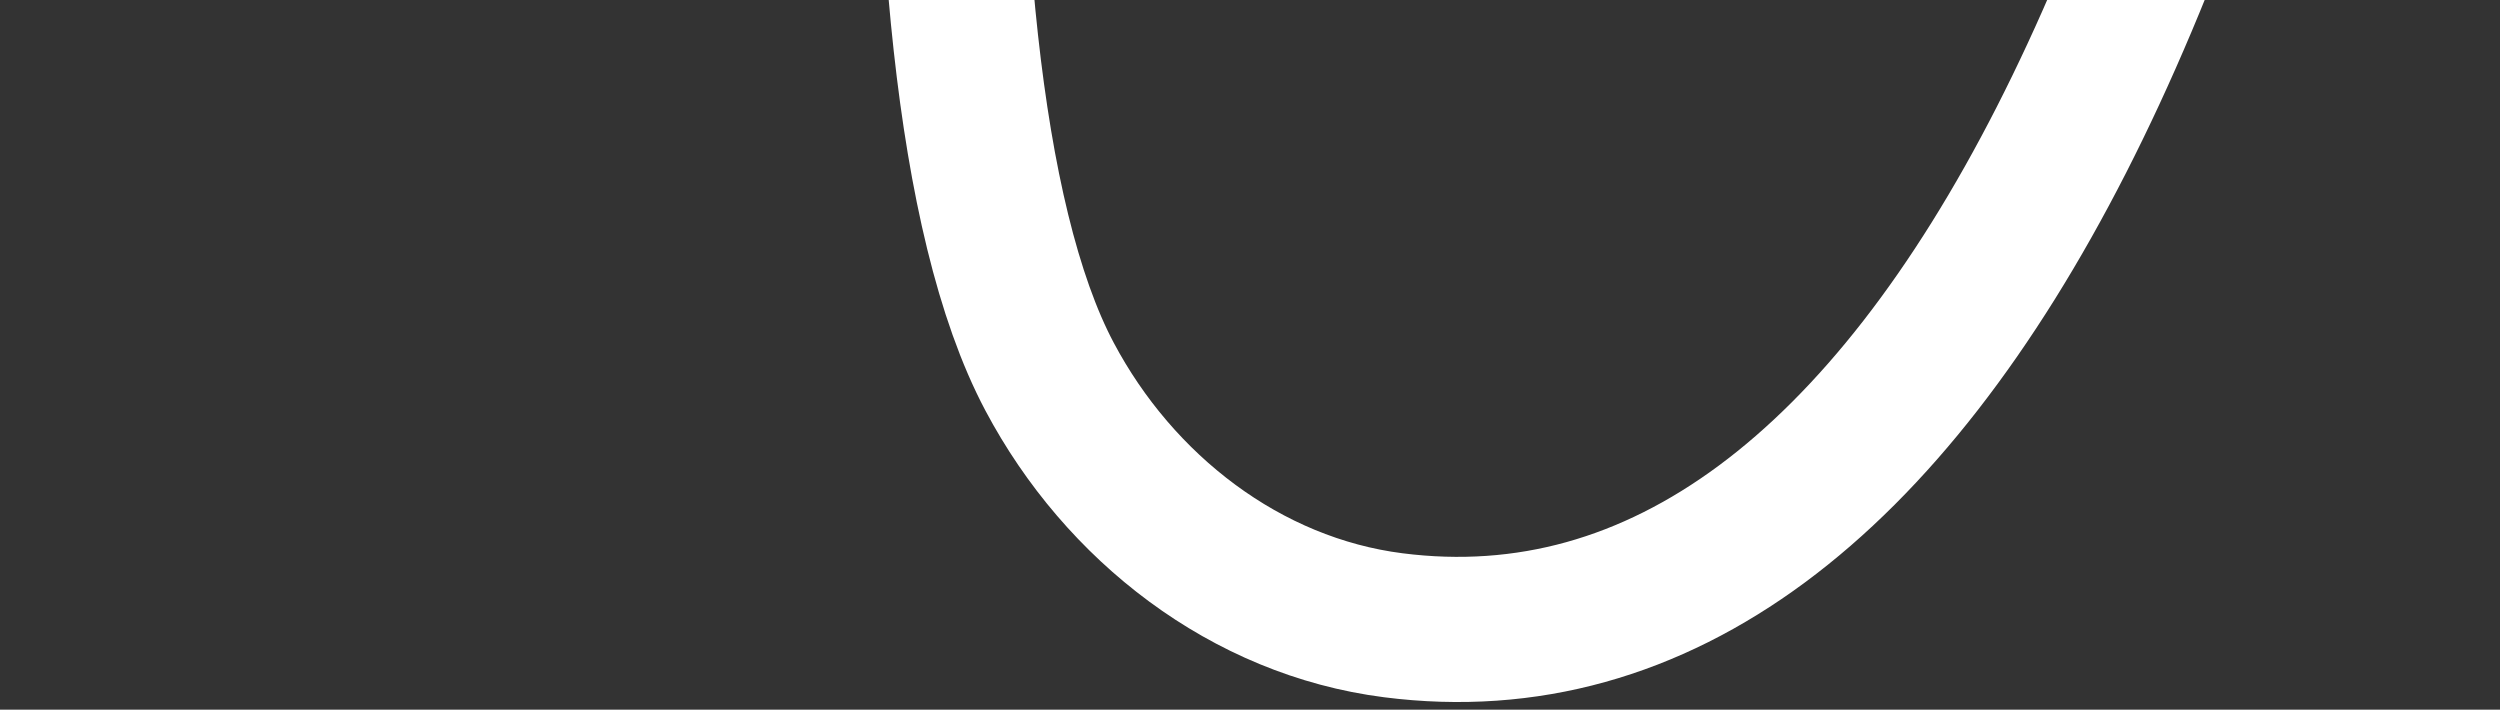 <svg width="310" height="88" viewBox="0 0 310 88" fill="none" xmlns="http://www.w3.org/2000/svg">
<rect x="0" y="0" width="310" height="88" fill="#333333" stroke="none"/>
<path d="M300.78 -167.195C284.81 -9.87 238.987 85.99 172.774 77.534C154.489 75.201 138.777 62.987 130.143 46.7C109.398 7.59 118.61 -107.862 129.753 -156.658C143.872 -218.461 222.347 -211.945 209.17 -133.835C205.9 -114.456 196.229 -96.7 183.914 -81.366C142.729 -30.067 72.642 0.478 9.035 -16.3" stroke="#fff3" stroke-width="18" stroke-miterlimit="10" stroke-linecap="round"/>
</svg>
